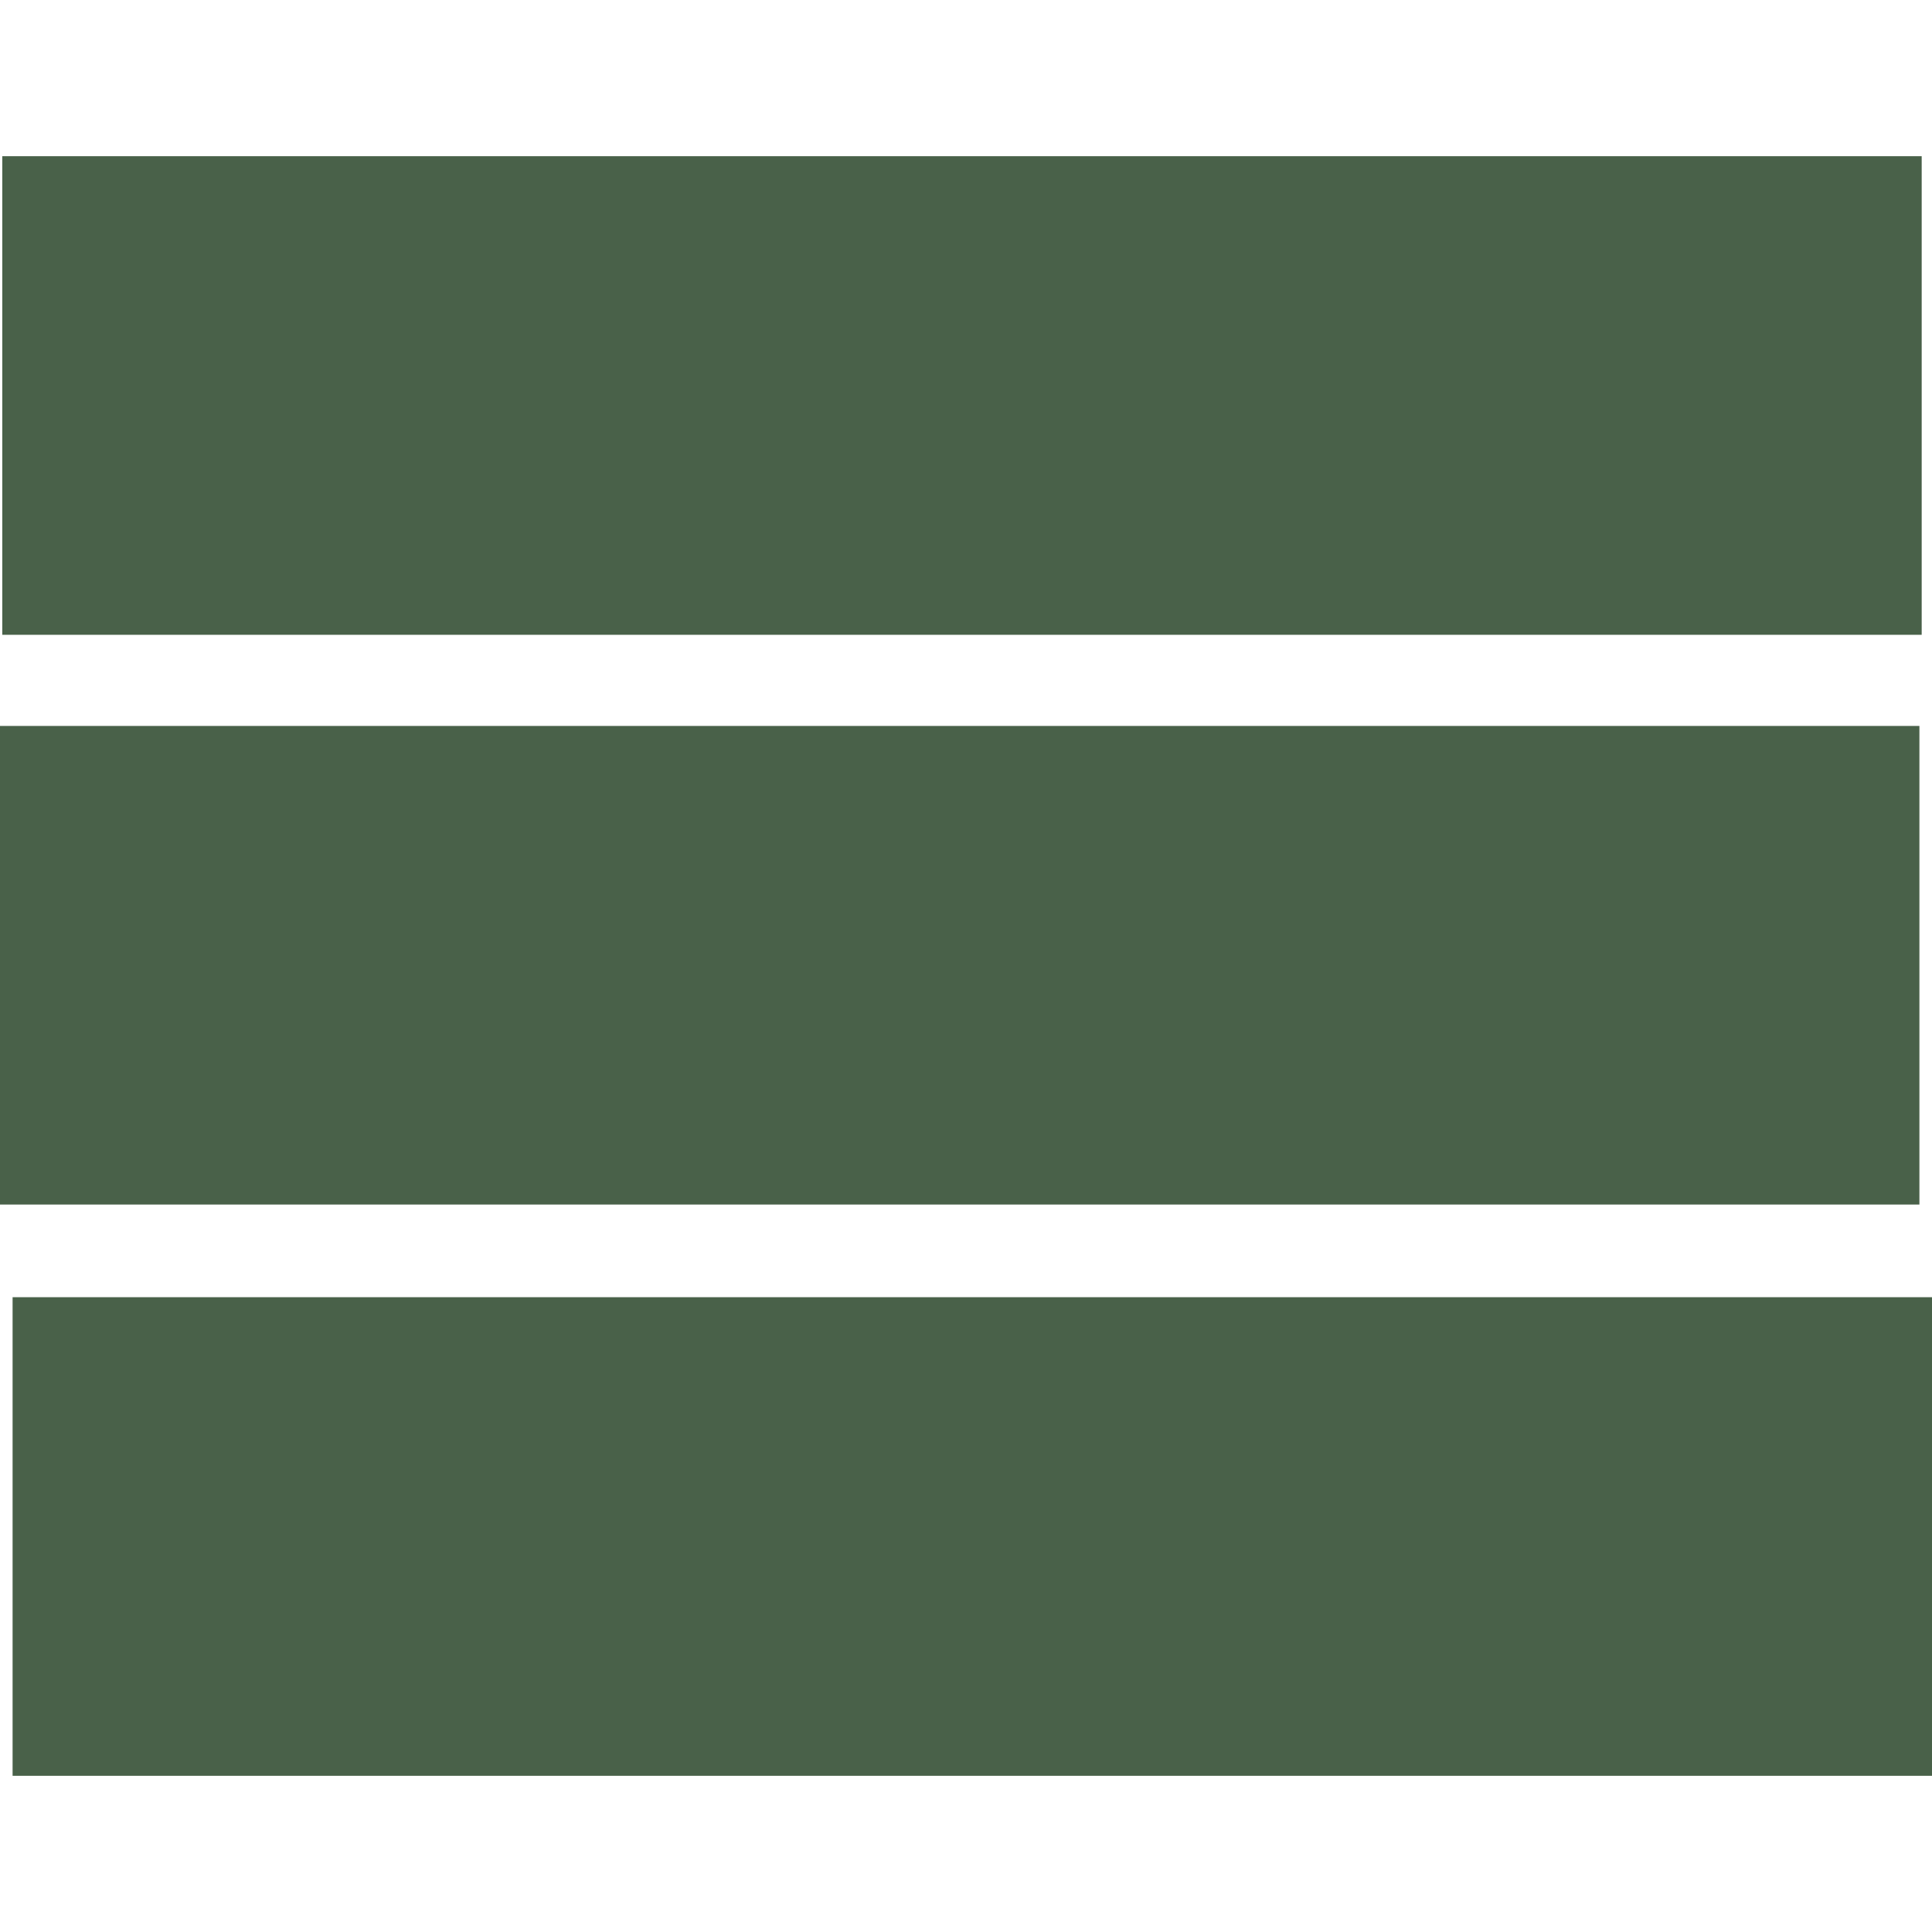 <svg xmlns="http://www.w3.org/2000/svg" width="40" height="40" viewBox="0 0 12.74 10.68" fill="#496149ff">
  <path d="M13.043 5.272h12.657v3.156H13.043zM13.028 9.029h12.657v3.156H13.028zM13.111 12.796h12.657v3.156H13.111z" transform="translate(-13.028 -5.272)"/>
</svg>

